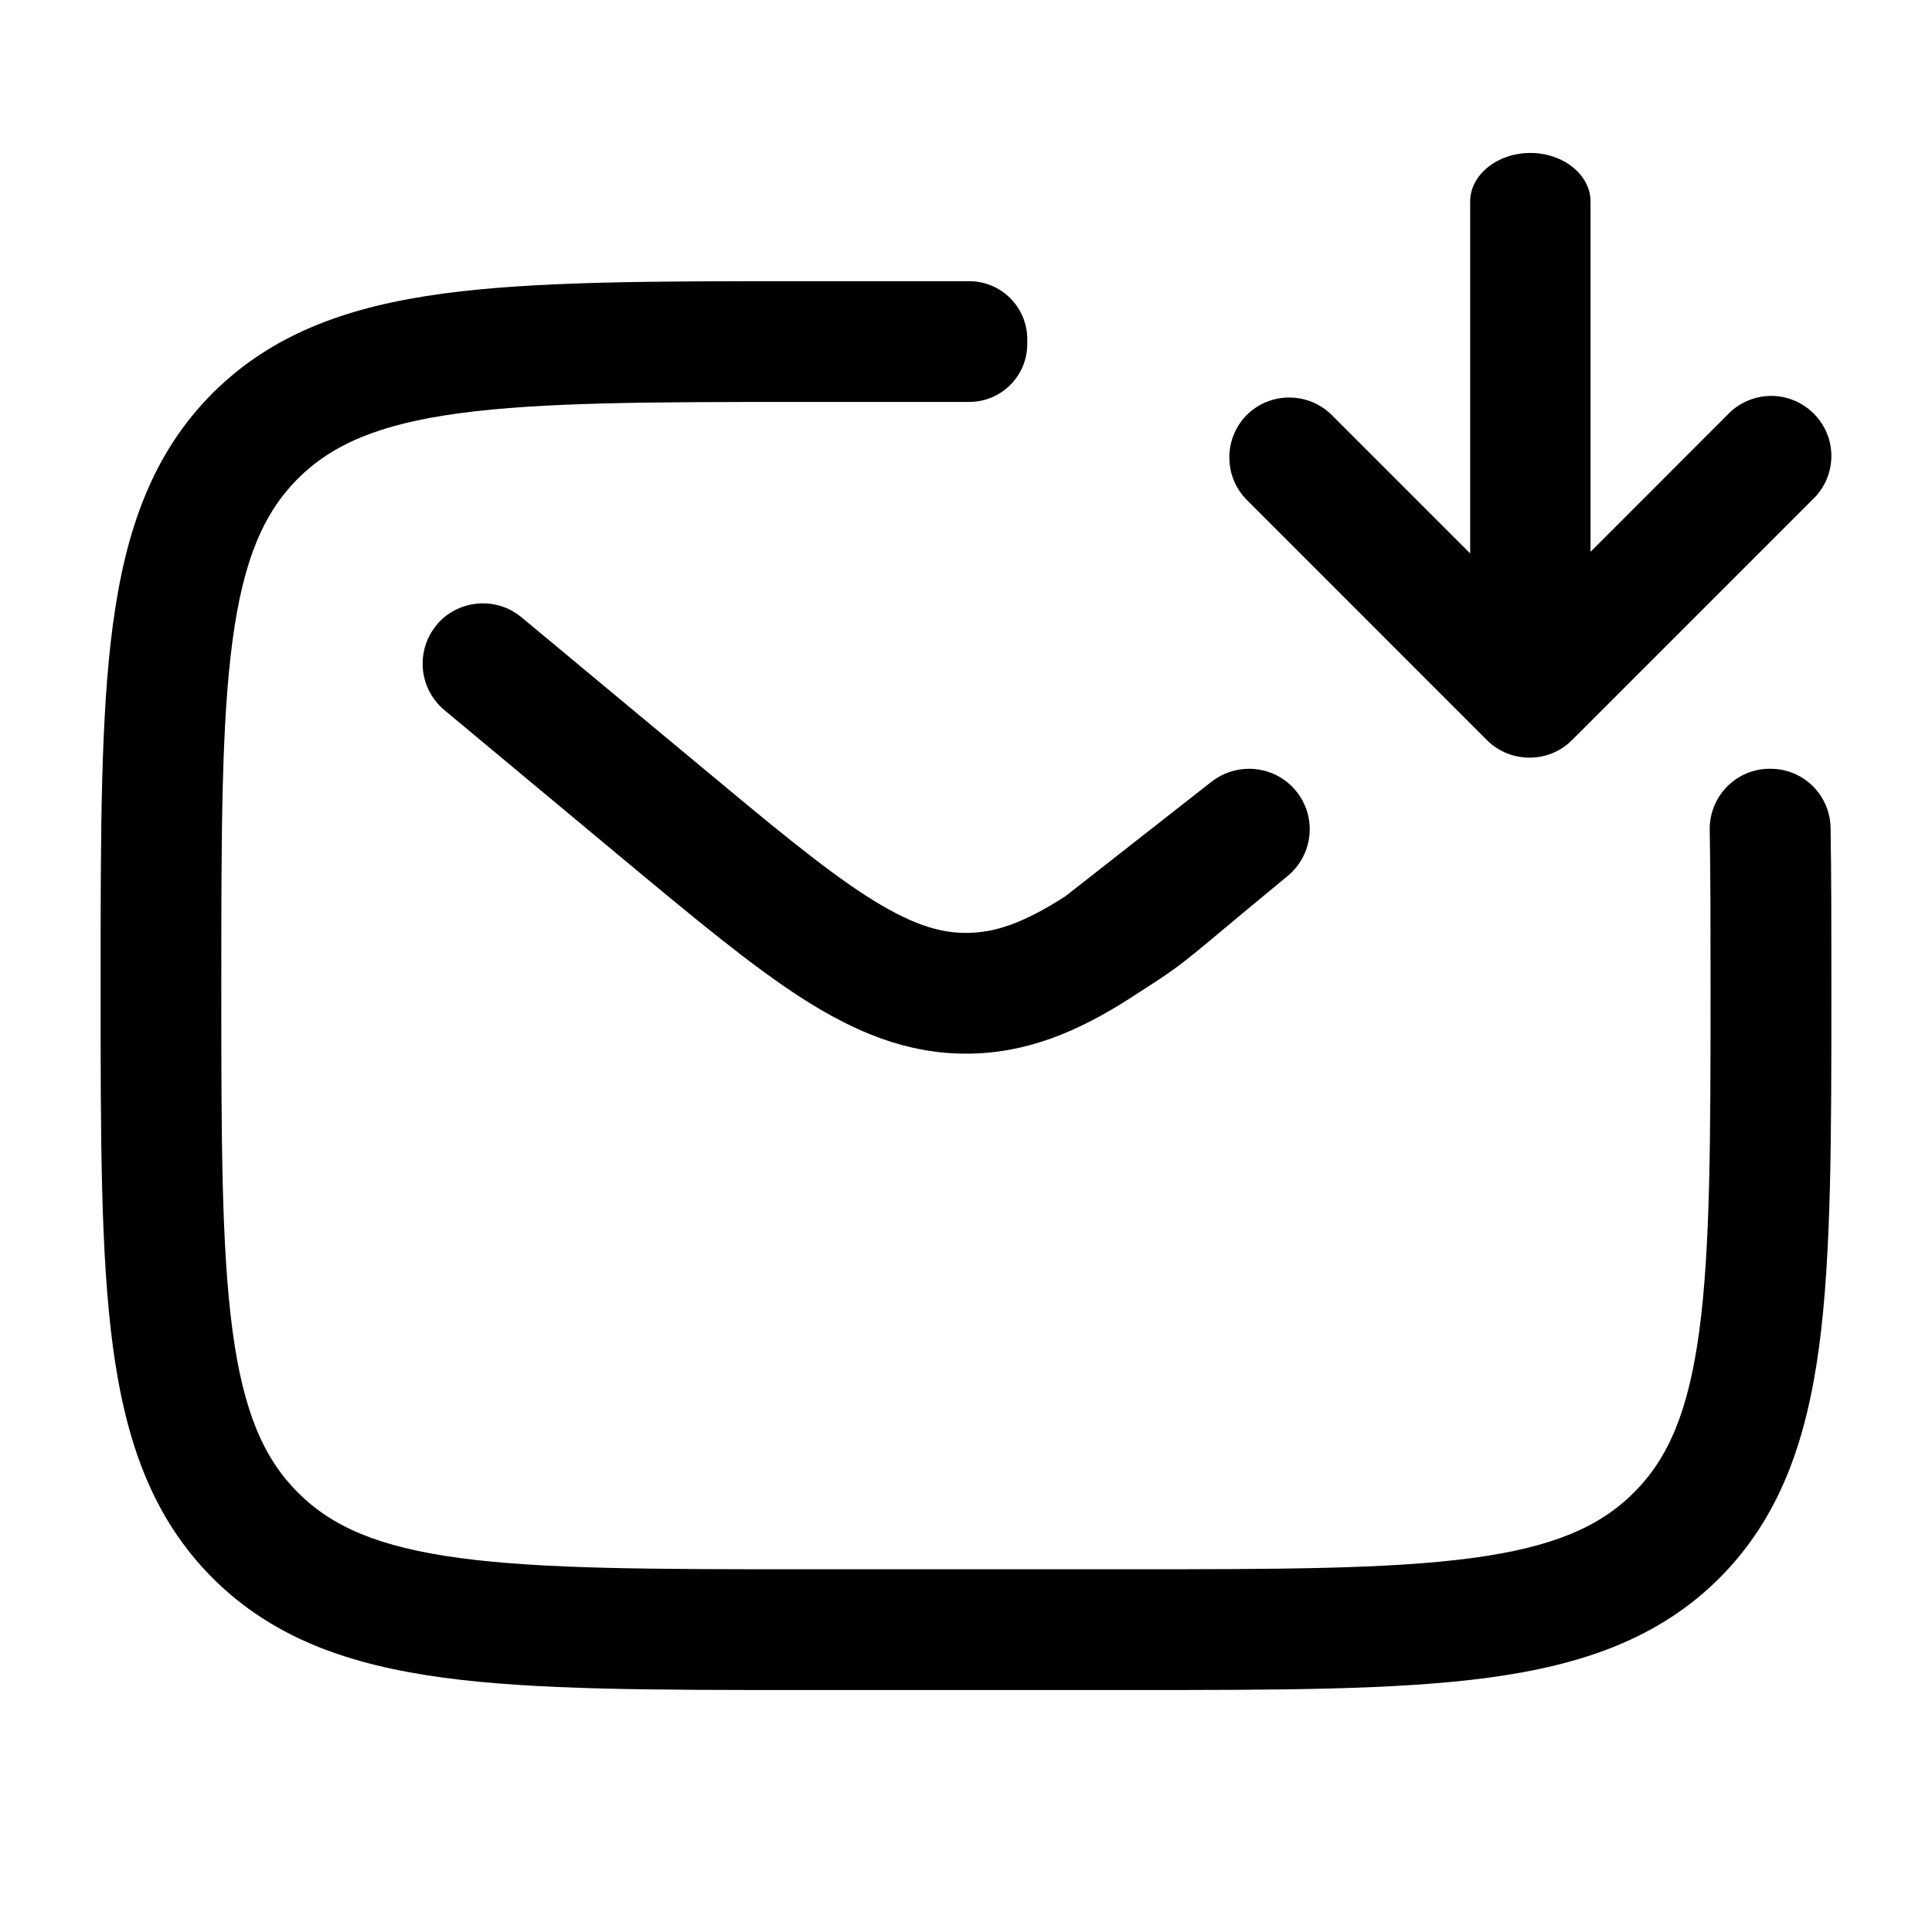 <svg width="24" height="24" viewBox="0 0 24 24" fill="none" xmlns="http://www.w3.org/2000/svg">
<path d="M19.758 6.855V2.503C19.758 2.172 19.421 1.9 19.01 1.9C18.6 1.9 18.263 2.172 18.263 2.503V6.875L16.543 5.155C16.253 4.866 15.777 4.866 15.488 5.155C15.199 5.445 15.199 5.921 15.488 6.21L18.472 9.195C18.762 9.484 19.238 9.484 19.527 9.195L22.512 6.21C22.664 6.069 22.75 5.871 22.75 5.664C22.75 5.254 22.413 4.918 22.003 4.918C21.797 4.918 21.598 5.004 21.457 5.155L19.758 6.855Z" fill="black"/>
<path d="M12.761 4.214C12.761 3.816 12.438 3.493 12.04 3.493H9.944C8.106 3.493 6.651 3.493 5.511 3.646C4.339 3.804 3.39 4.137 2.641 4.884C1.893 5.634 1.561 6.582 1.403 7.755C1.25 8.893 1.25 10.35 1.25 12.187V12.3C1.25 14.137 1.25 15.592 1.403 16.733C1.561 17.905 1.893 18.854 2.641 19.603C3.39 20.351 4.339 20.683 5.511 20.841C6.65 20.994 8.106 20.994 9.944 20.994H14.056C15.894 20.994 17.349 20.994 18.489 20.841C19.661 20.683 20.61 20.351 21.36 19.603C22.107 18.854 22.439 17.905 22.597 16.733C22.75 15.594 22.75 14.137 22.75 12.3V12.187C22.75 11.499 22.75 10.864 22.74 10.28C22.731 9.874 22.401 9.55 21.995 9.55H21.984C21.783 9.55 21.591 9.631 21.451 9.775C21.311 9.919 21.234 10.113 21.239 10.313C21.249 10.886 21.249 11.526 21.249 12.244C21.249 14.151 21.247 15.505 21.109 16.533C20.974 17.539 20.721 18.119 20.297 18.541C19.874 18.965 19.294 19.219 18.289 19.354C17.261 19.492 15.906 19.494 13.999 19.494H9.999C8.092 19.494 6.738 19.492 5.71 19.354C4.704 19.219 4.124 18.965 3.701 18.541C3.278 18.119 3.024 17.539 2.889 16.534C2.751 15.505 2.749 14.151 2.749 12.244C2.749 10.336 2.751 8.983 2.889 7.954C3.024 6.948 3.278 6.369 3.7 5.946C4.124 5.523 4.704 5.268 5.71 5.133C6.739 4.995 8.092 4.993 9.999 4.993H12.04C12.438 4.993 12.761 4.671 12.761 4.273V4.214Z" fill="black"/>
<path d="M16.226 10.047C16.118 9.749 15.836 9.55 15.518 9.55H15.515C15.347 9.55 15.184 9.607 15.051 9.71C14.538 10.112 13.234 11.134 13.234 11.134C12.705 11.475 12.346 11.589 12.001 11.589C11.656 11.589 11.297 11.473 10.768 11.134C10.22 10.782 9.573 10.243 8.64 9.466L6.478 7.668C6.162 7.404 5.686 7.448 5.422 7.764H5.424C5.311 7.898 5.25 8.068 5.25 8.244C5.25 8.467 5.349 8.678 5.52 8.821L7.765 10.691C8.63 11.41 9.333 11.995 9.956 12.396C10.617 12.82 11.26 13.089 12.001 13.089C12.742 13.089 13.385 12.82 14.045 12.396L14.063 12.384C14.308 12.227 14.446 12.138 14.579 12.042C14.75 11.919 14.912 11.783 15.284 11.472L15.497 11.294C15.497 11.294 15.709 11.119 15.998 10.88C16.241 10.678 16.333 10.345 16.226 10.047Z" fill="black"/>
</svg>
